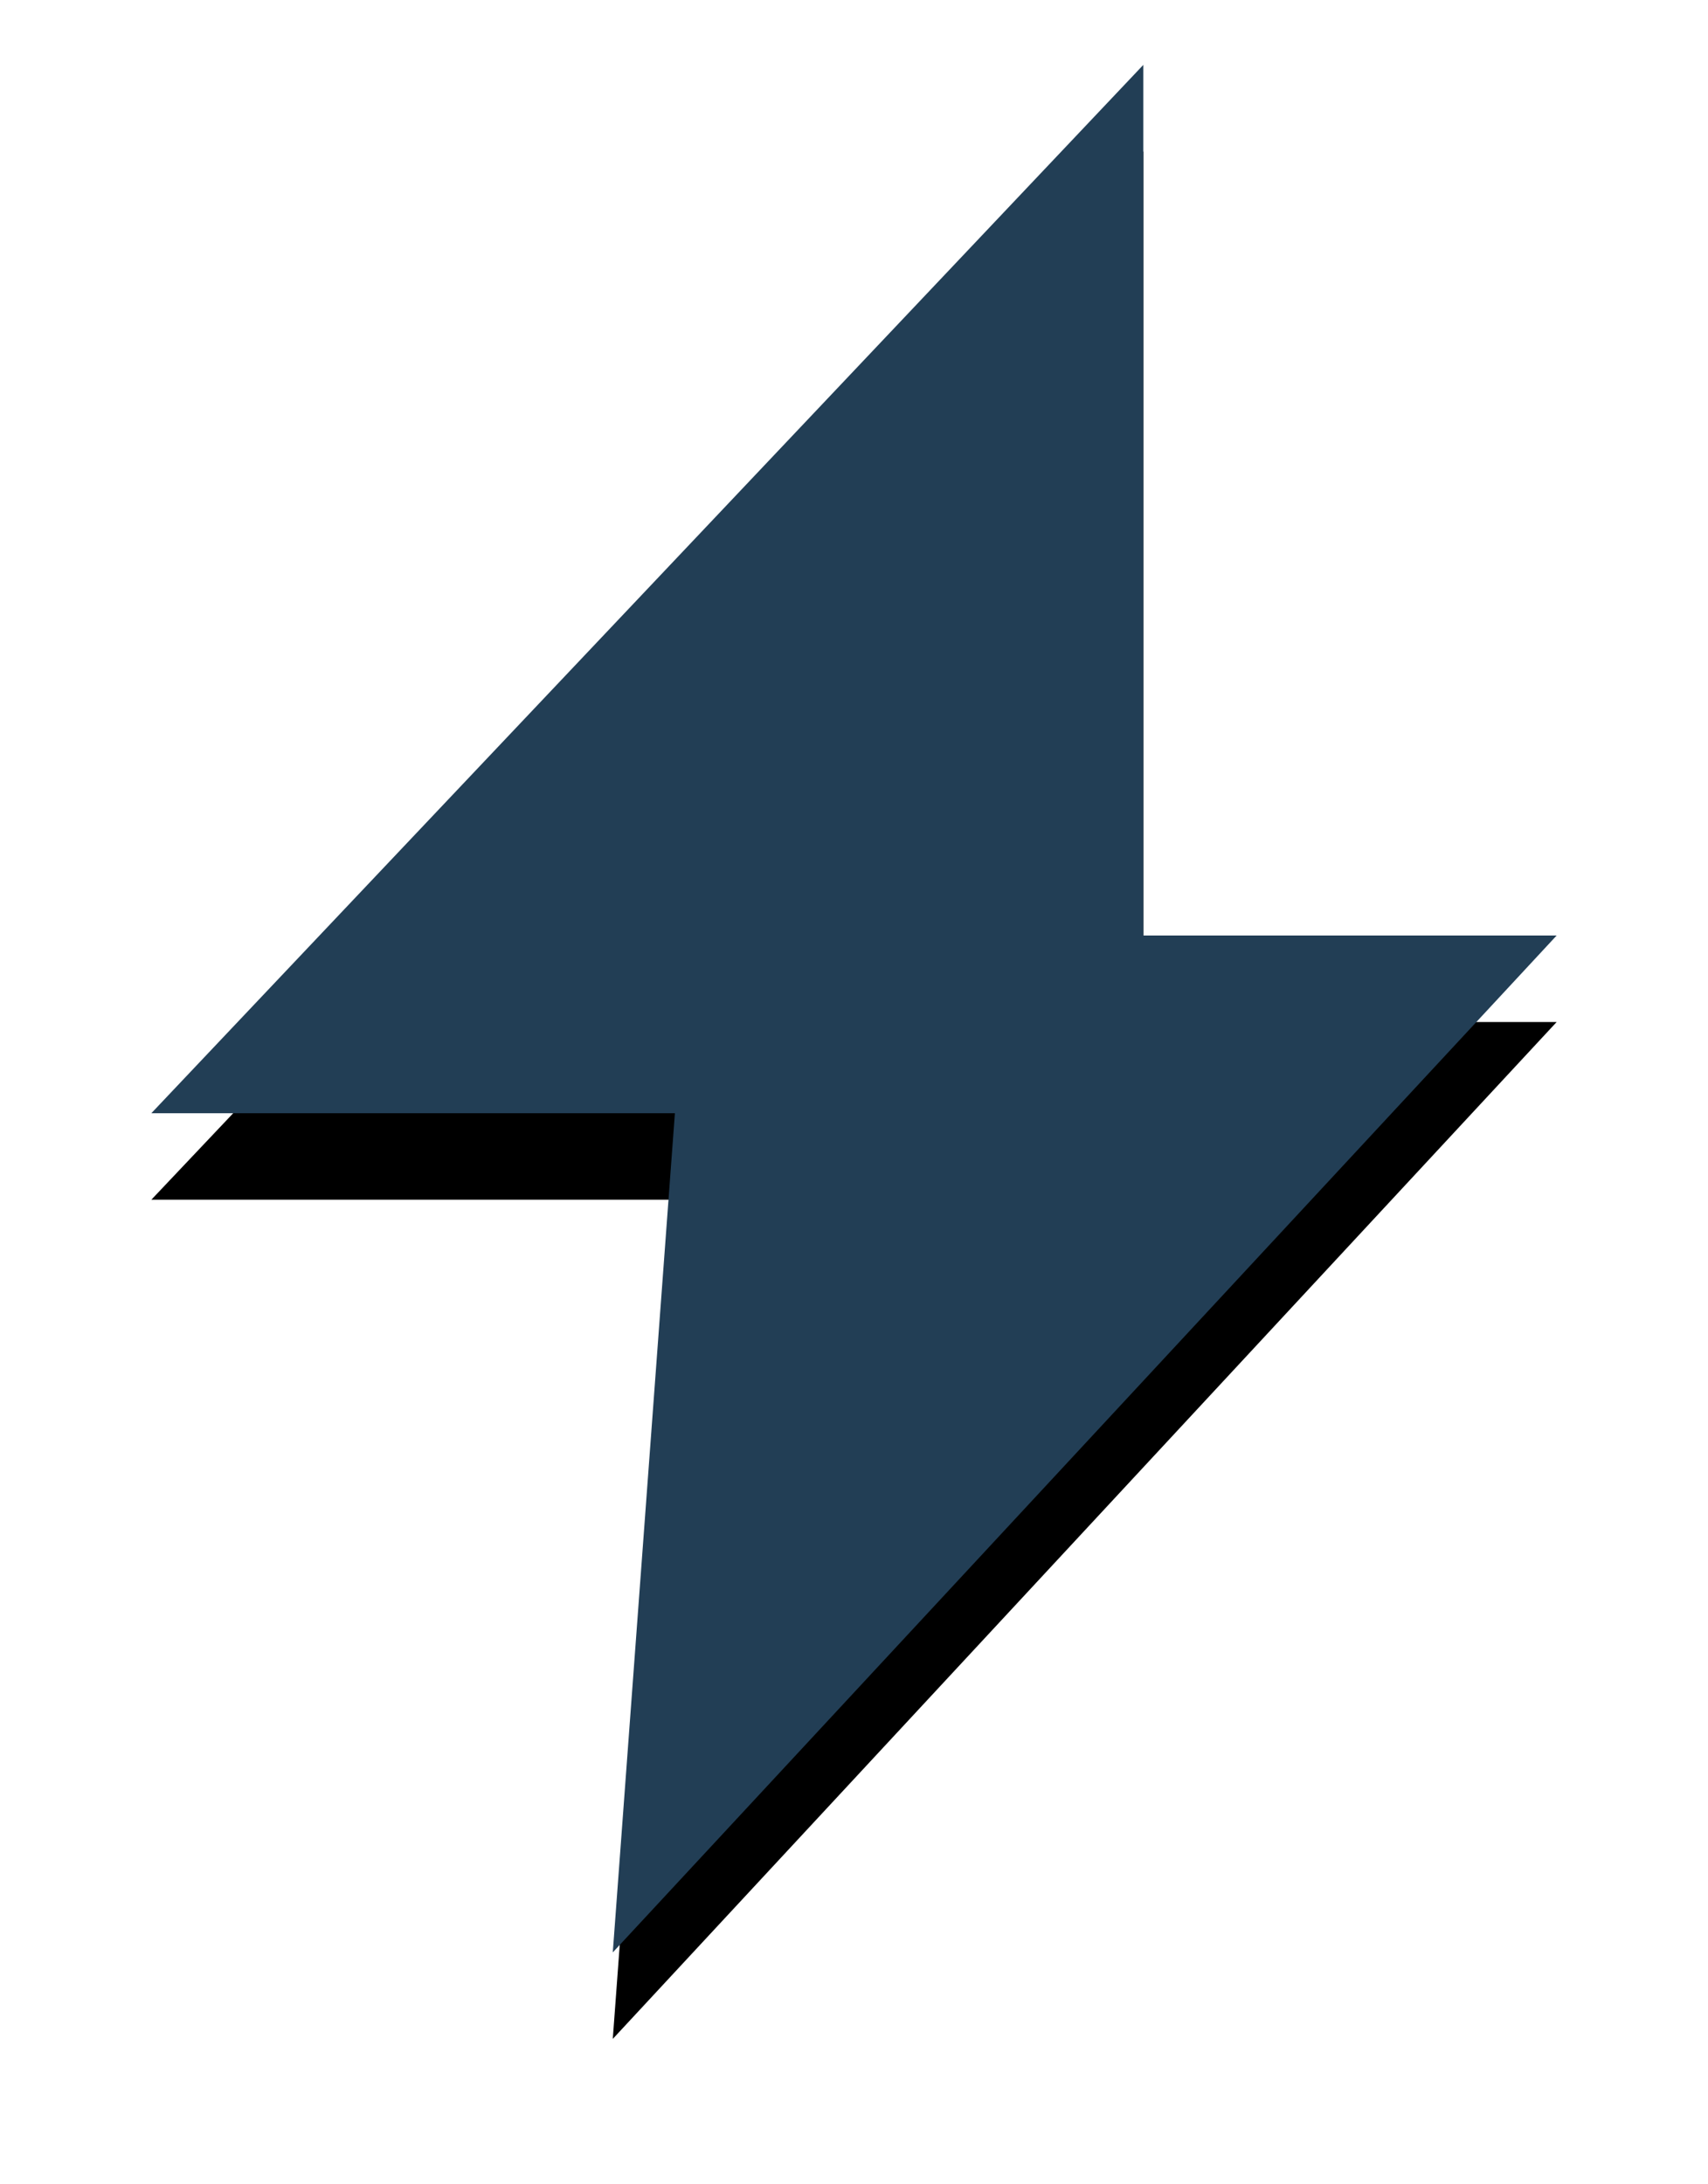 <?xml version="1.0" encoding="UTF-8" standalone="no"?>
<svg width="79px" height="101px" viewBox="0 0 79 101" version="1.1" xmlns="http://www.w3.org/2000/svg" xmlns:xlink="http://www.w3.org/1999/xlink">
    <!-- Generator: Sketch 3.7.2 (28276) - http://www.bohemiancoding.com/sketch -->
    <title>Path 1</title>
    <desc>Created with Sketch.</desc>
    <defs>
        <polygon id="path-1" points="1206.882 161 1206.882 201.26 1226 201.26 1182.343 248.284 1185.216 209.478 1161 209.478"></polygon>
        <filter x="-50%" y="-50%" width="200%" height="200%" filterUnits="objectBoundingBox" id="filter-2">
            <feOffset dx="0" dy="4" in="SourceAlpha" result="shadowOffsetOuter1"></feOffset>
            <feGaussianBlur stdDeviation="4" in="shadowOffsetOuter1" result="shadowBlurOuter1"></feGaussianBlur>
            <feColorMatrix values="0 0 0 0 0   0 0 0 0 0   0 0 0 0 0  0 0 0 0.25 0" type="matrix" in="shadowBlurOuter1"></feColorMatrix>
        </filter>
    </defs>
    <g id="Page-1" stroke="none" stroke-width="1" fill="none" fill-rule="evenodd">
        <g id="Desktop-HD" transform="translate(-1154, -158)">
            <g id="Path-1">
                <use fill="black" fill-opacity="1" filter="url(#filter-2)" xlink:href="#path-1"></use>
                <use fill="#223E55" fill-rule="evenodd" xlink:href="#path-1"></use>
            </g>
        </g>
    </g>
</svg>